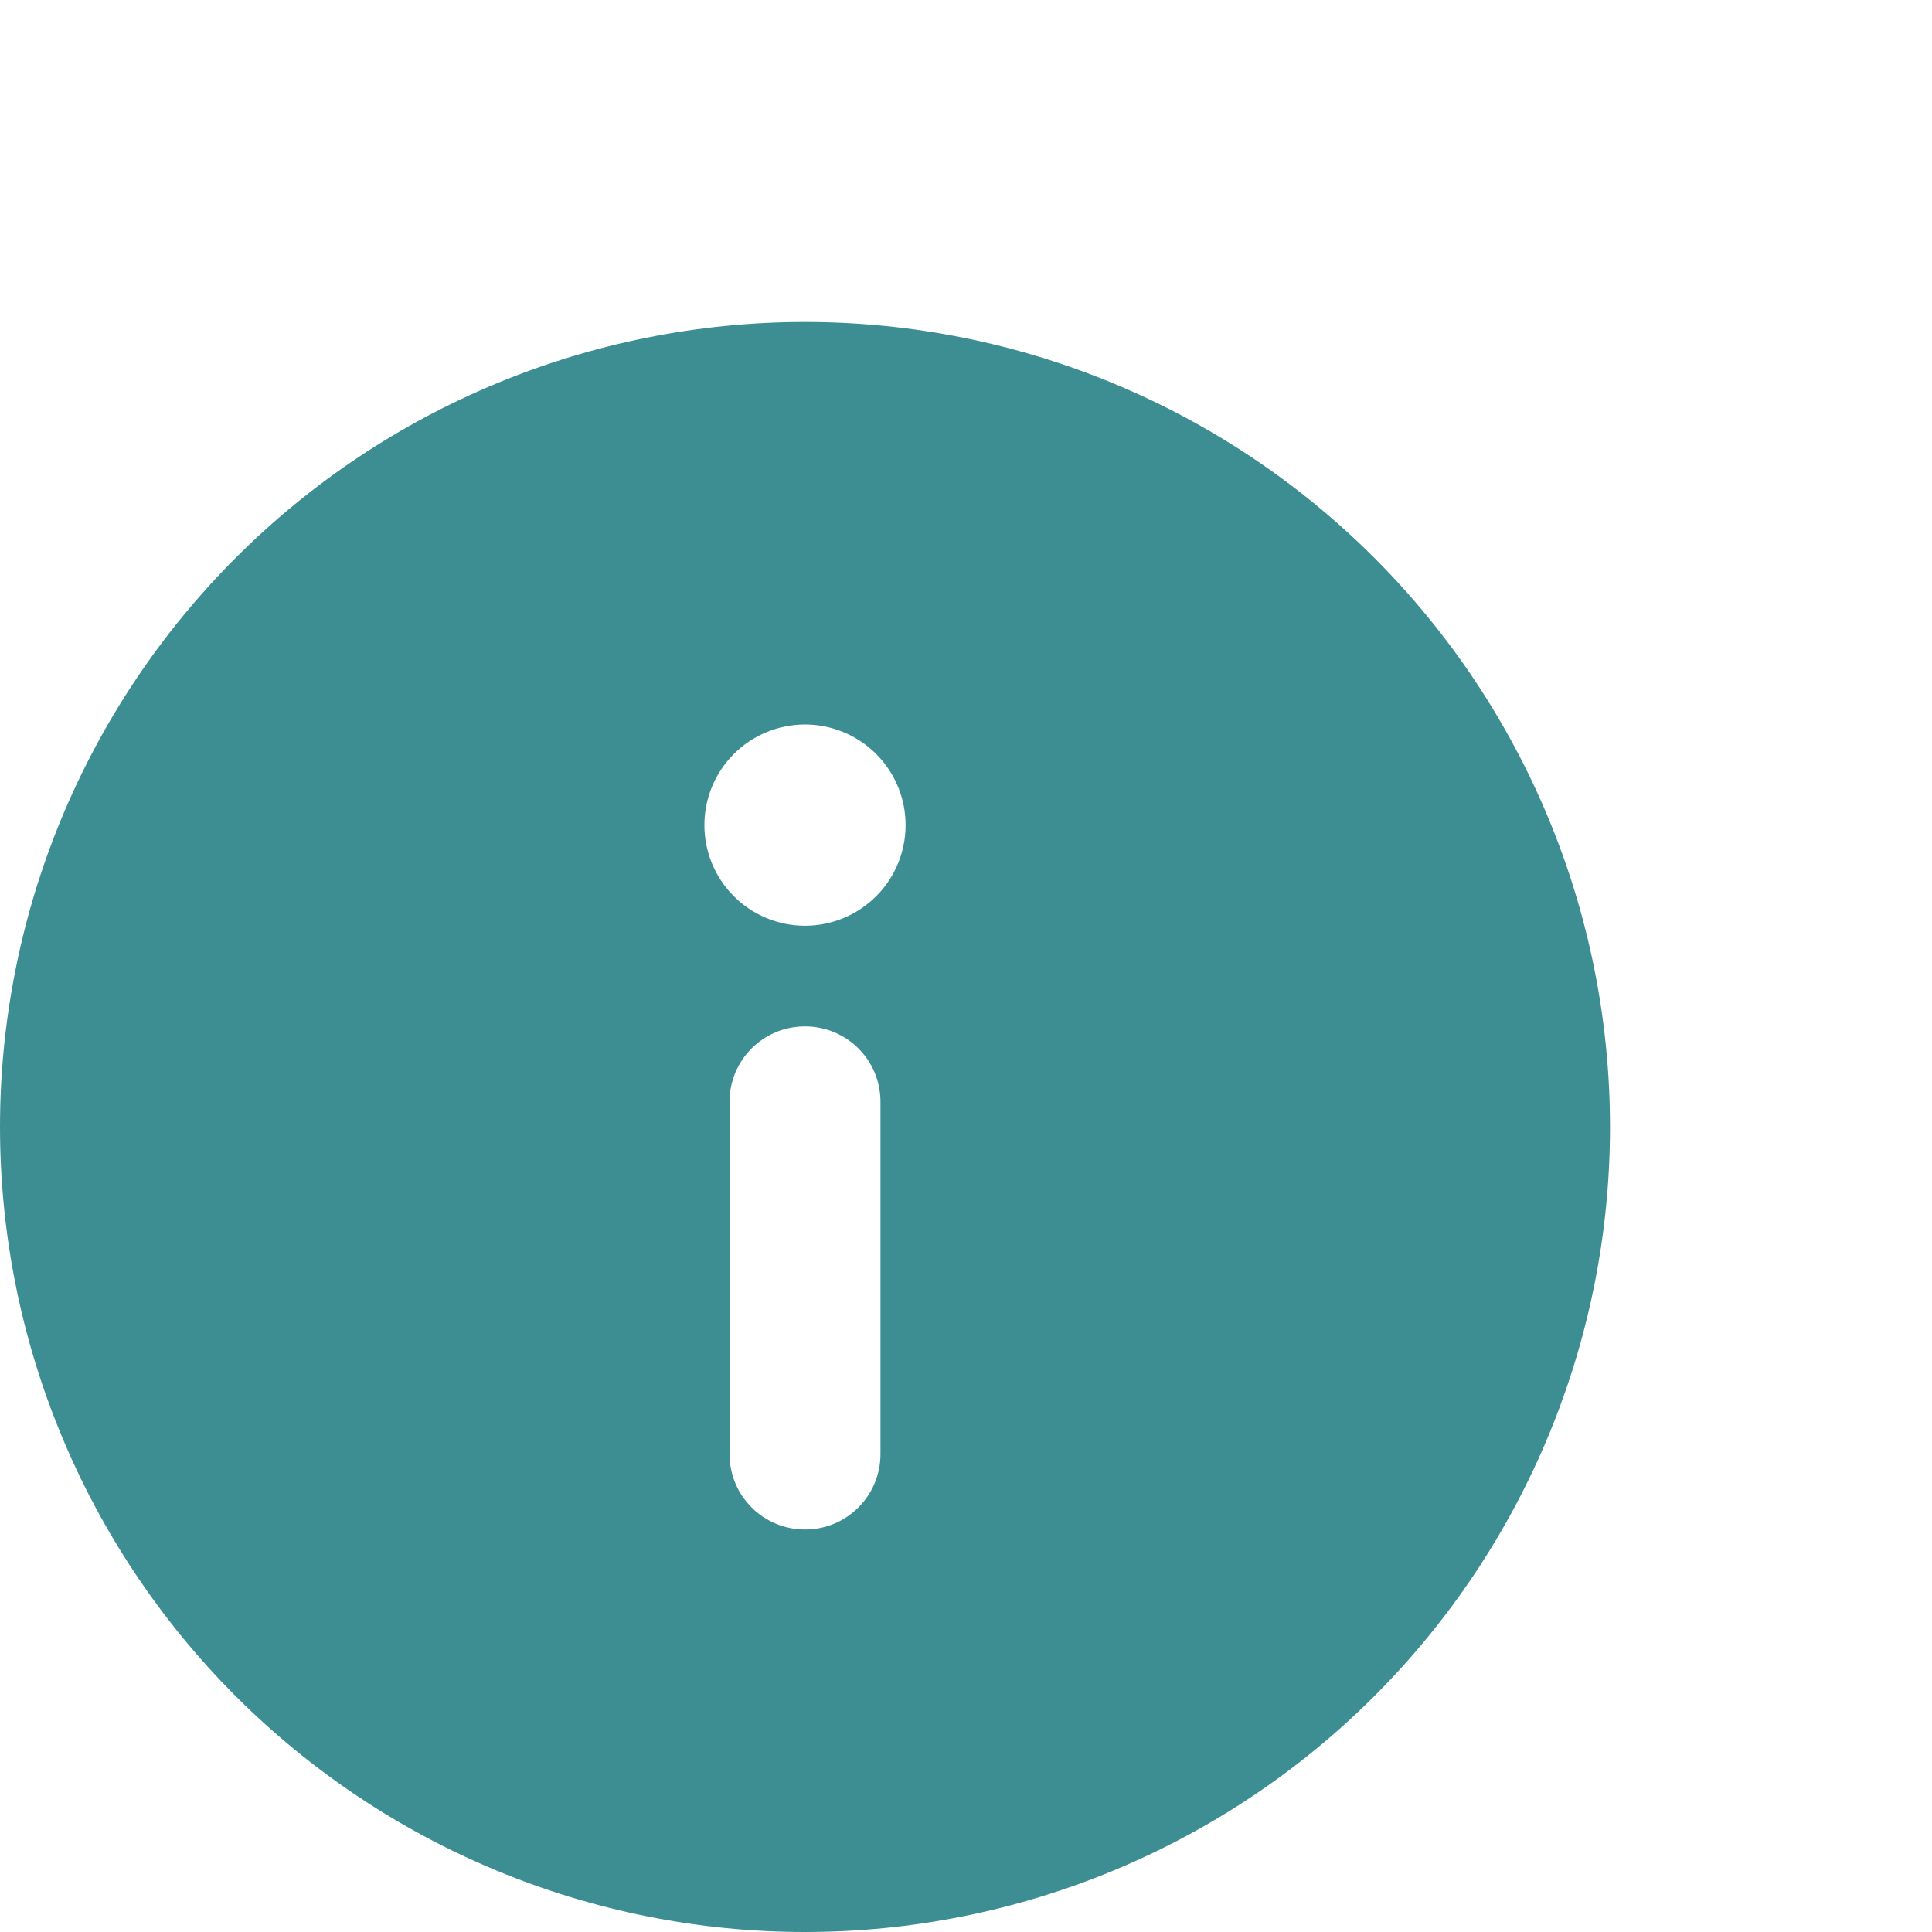 <svg width="30" height="30" viewBox="0 0 30 30" fill="none" xmlns="http://www.w3.org/2000/svg">
<path d="M12.5 5C15.815 5 18.995 6.317 21.339 8.661C23.683 11.005 25 14.185 25 17.5C25 20.815 23.683 23.995 21.339 26.339C18.995 28.683 15.815 30 12.5 30C9.185 30 6.005 28.683 3.661 26.339C1.317 23.995 0 20.815 0 17.5C0 14.185 1.317 11.005 3.661 8.661C6.005 6.317 9.185 5 12.5 5ZM12.5 23.75C13.149 23.75 13.672 23.227 13.672 22.578V17.109C13.672 16.46 13.149 15.938 12.5 15.938C11.851 15.938 11.328 16.46 11.328 17.109V22.578C11.328 23.227 11.851 23.75 12.5 23.75ZM10.938 12.812C10.938 13.227 11.102 13.624 11.395 13.917C11.688 14.21 12.086 14.375 12.5 14.375C12.914 14.375 13.312 14.21 13.605 13.917C13.898 13.624 14.062 13.227 14.062 12.812C14.062 12.398 13.898 12.001 13.605 11.708C13.312 11.415 12.914 11.25 12.5 11.25C12.086 11.25 11.688 11.415 11.395 11.708C11.102 12.001 10.938 12.398 10.938 12.812Z" fill="#3D8E93"/>
</svg>
